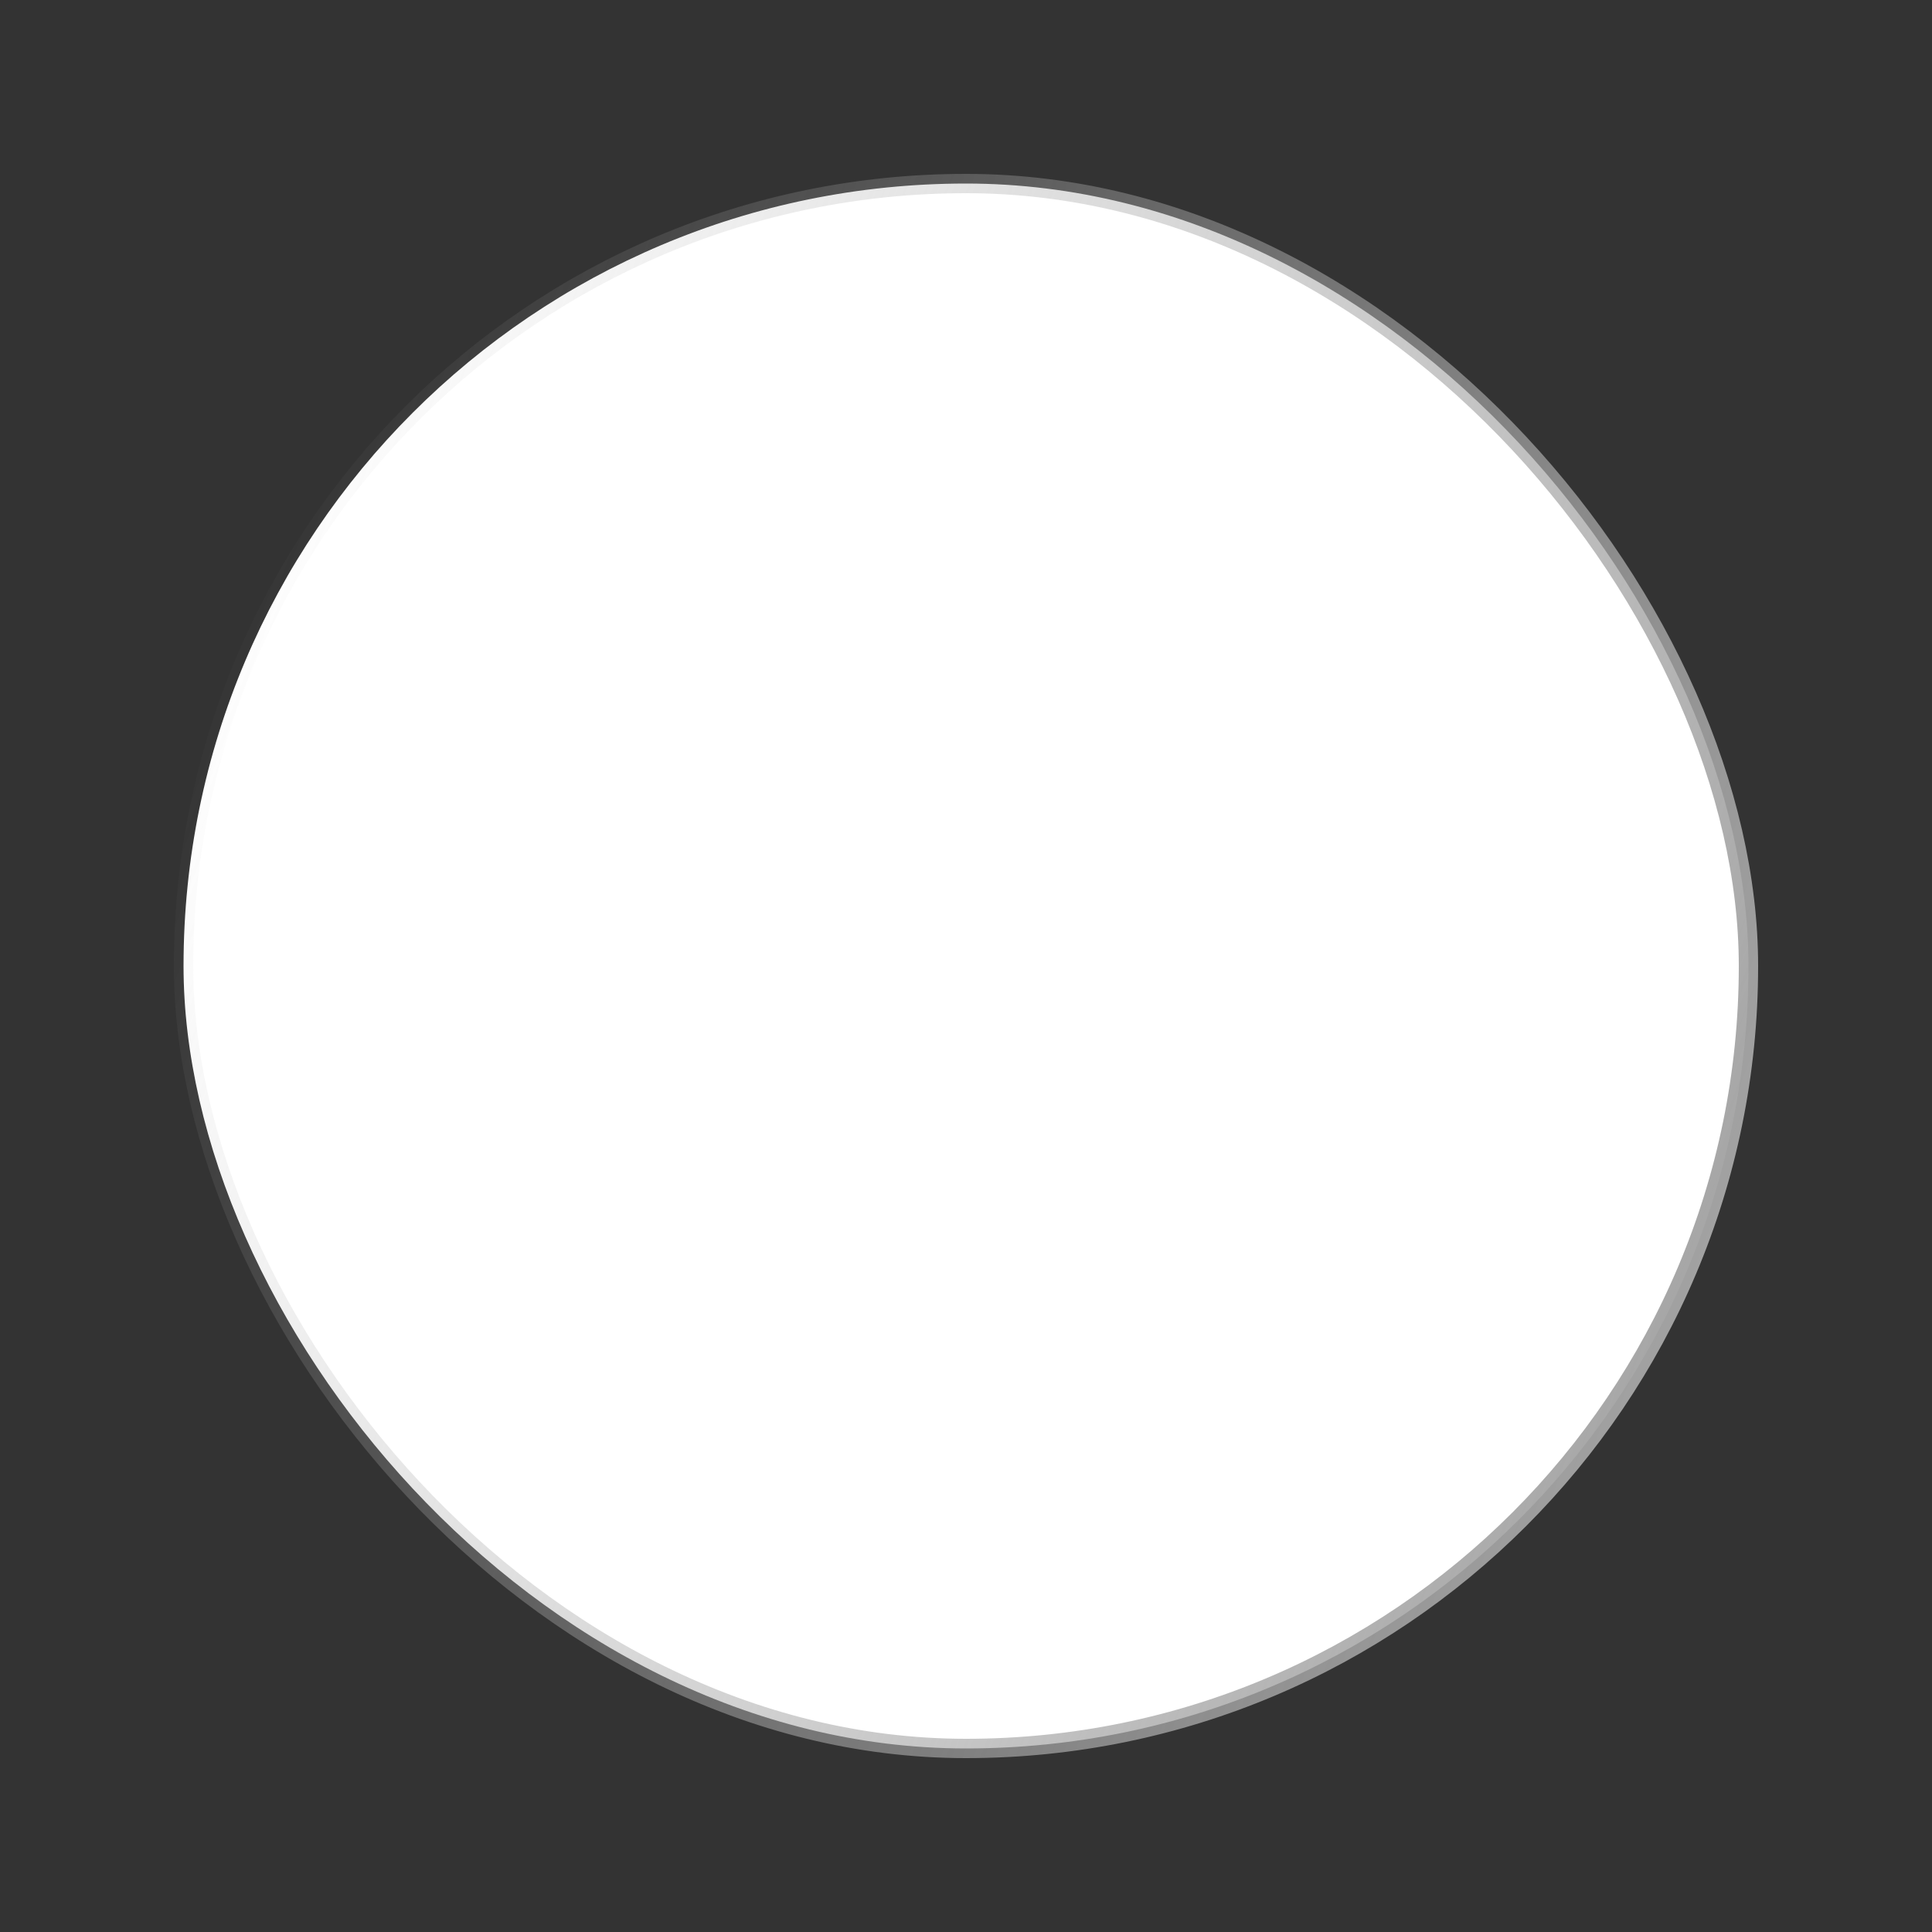 <svg width="10" height="10" viewBox="0 0 10 10" fill="none" xmlns="http://www.w3.org/2000/svg">
<rect x="0" y="0" width="10" height="10" fill="#333333" stroke="none"/>
<rect x="0.95" y="0.95" width="8.1" height="8.1" rx="4.05" fill="white" stroke="url(#paint0_linear_802_427)" stroke-width="0.1"/>
<defs>
<linearGradient id="paint0_linear_802_427" x1="9" y1="6.5" x2="1" y2="3.5" gradientUnits="userSpaceOnUse">
<stop stop-color="#A4A4A4"/>
<stop offset="1" stop-color="#AEAEAE" stop-opacity="0"/>
</linearGradient>
</defs>
</svg>
